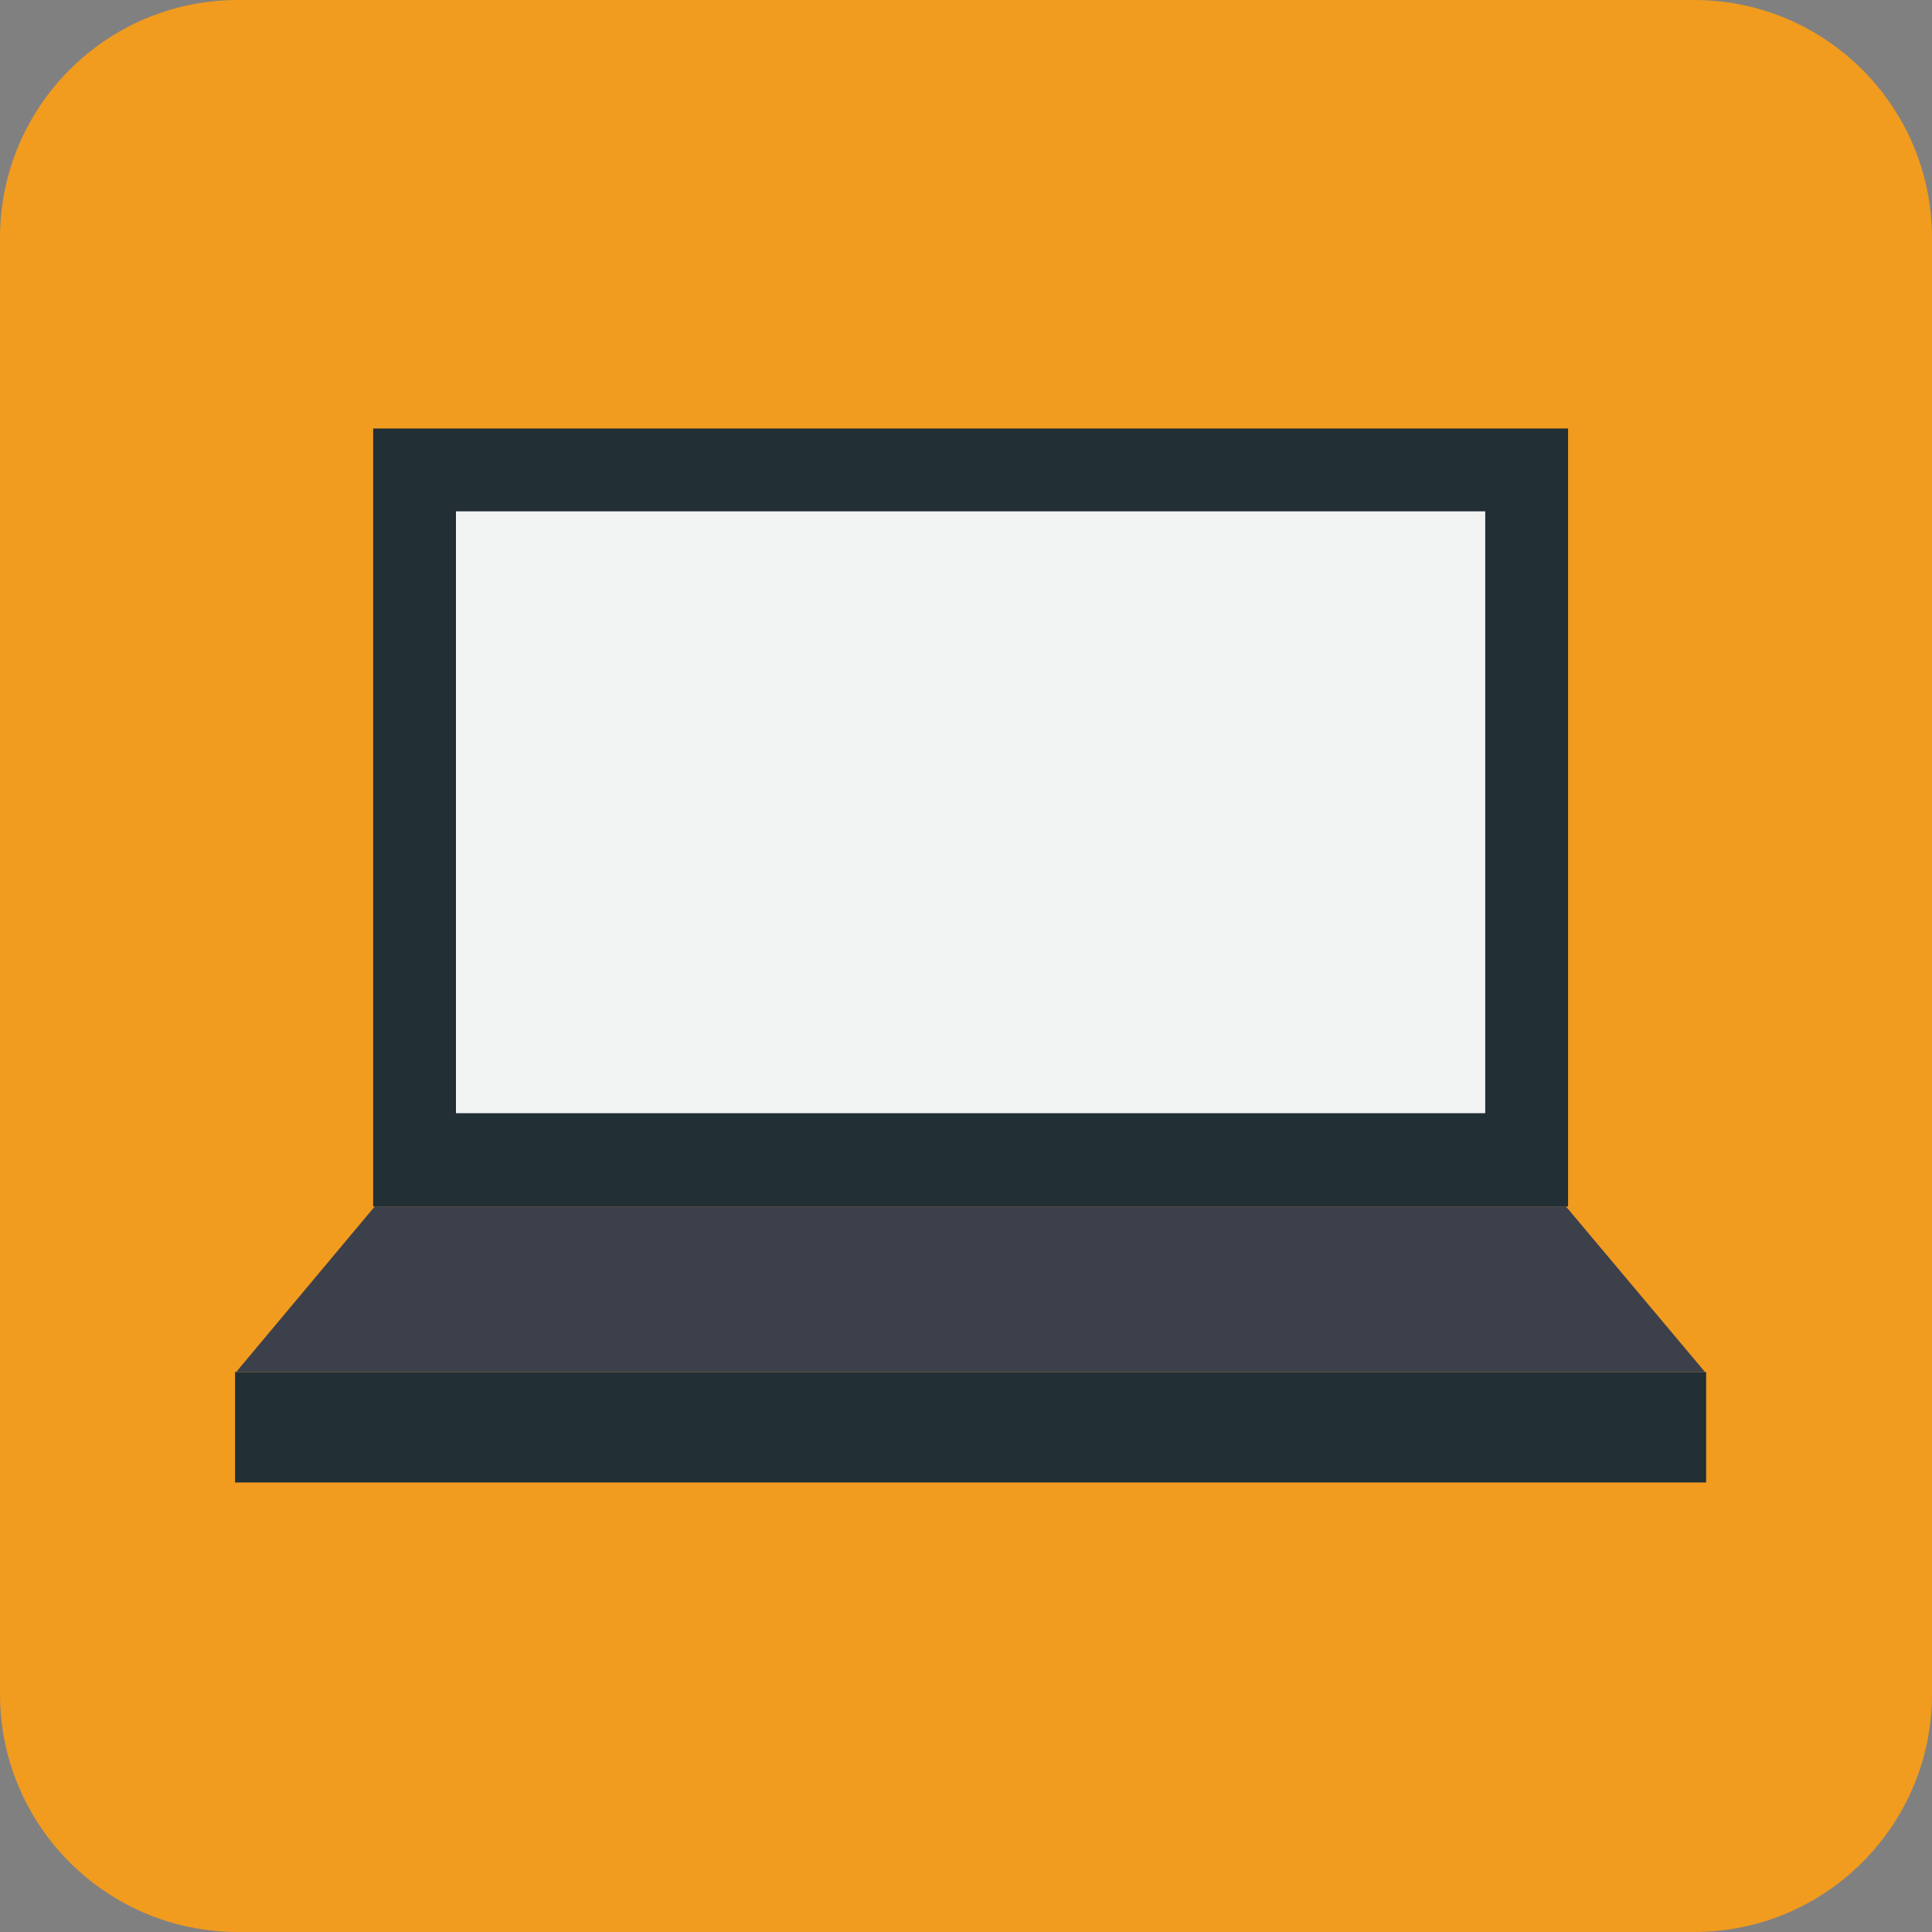 <?xml version="1.0" encoding="iso-8859-1"?>
<!-- Generator: Adobe Illustrator 15.0.0, SVG Export Plug-In . SVG Version: 6.00 Build 0)  -->
<!DOCTYPE svg PUBLIC "-//W3C//DTD SVG 1.1//EN" "http://www.w3.org/Graphics/SVG/1.1/DTD/svg11.dtd">
<svg version="1.1" xmlns="http://www.w3.org/2000/svg" xmlns:xlink="http://www.w3.org/1999/xlink" x="0px" y="0px" width="48px"
	 height="48px" viewBox="0 0 48 48" style="enable-background:new 0 0 48 48;" xml:space="preserve">
<rect x="0" y="0" width="48" height="48" fill="#808080" stroke="none"/>
<g id="Laptop">
	<path style="fill-rule:evenodd;clip-rule:evenodd;fill:#F19B1F;" d="M48,42.09c0,3.264-2.646,5.91-5.91,5.91H5.911
		C2.646,48,0,45.354,0,42.09V5.911C0,2.646,2.646,0,5.911,0H42.09C45.354,0,48,2.646,48,5.911V42.09z"/>
	<rect x="9.271" y="10.646" style="fill:#222F35;" width="29.687" height="19.328"/>
	<rect x="5.84" y="34.088" style="fill:#222F35;" width="36.548" height="2.744"/>
	<rect x="11.328" y="12.704" style="fill:#F2F3F3;" width="25.572" height="14.953"/>
	<polygon style="fill:#3C404A;" points="38.905,29.974 9.311,29.974 5.867,34.088 42.361,34.088 	"/>
</g>
<g id="Layer_1">
</g>
</svg>
